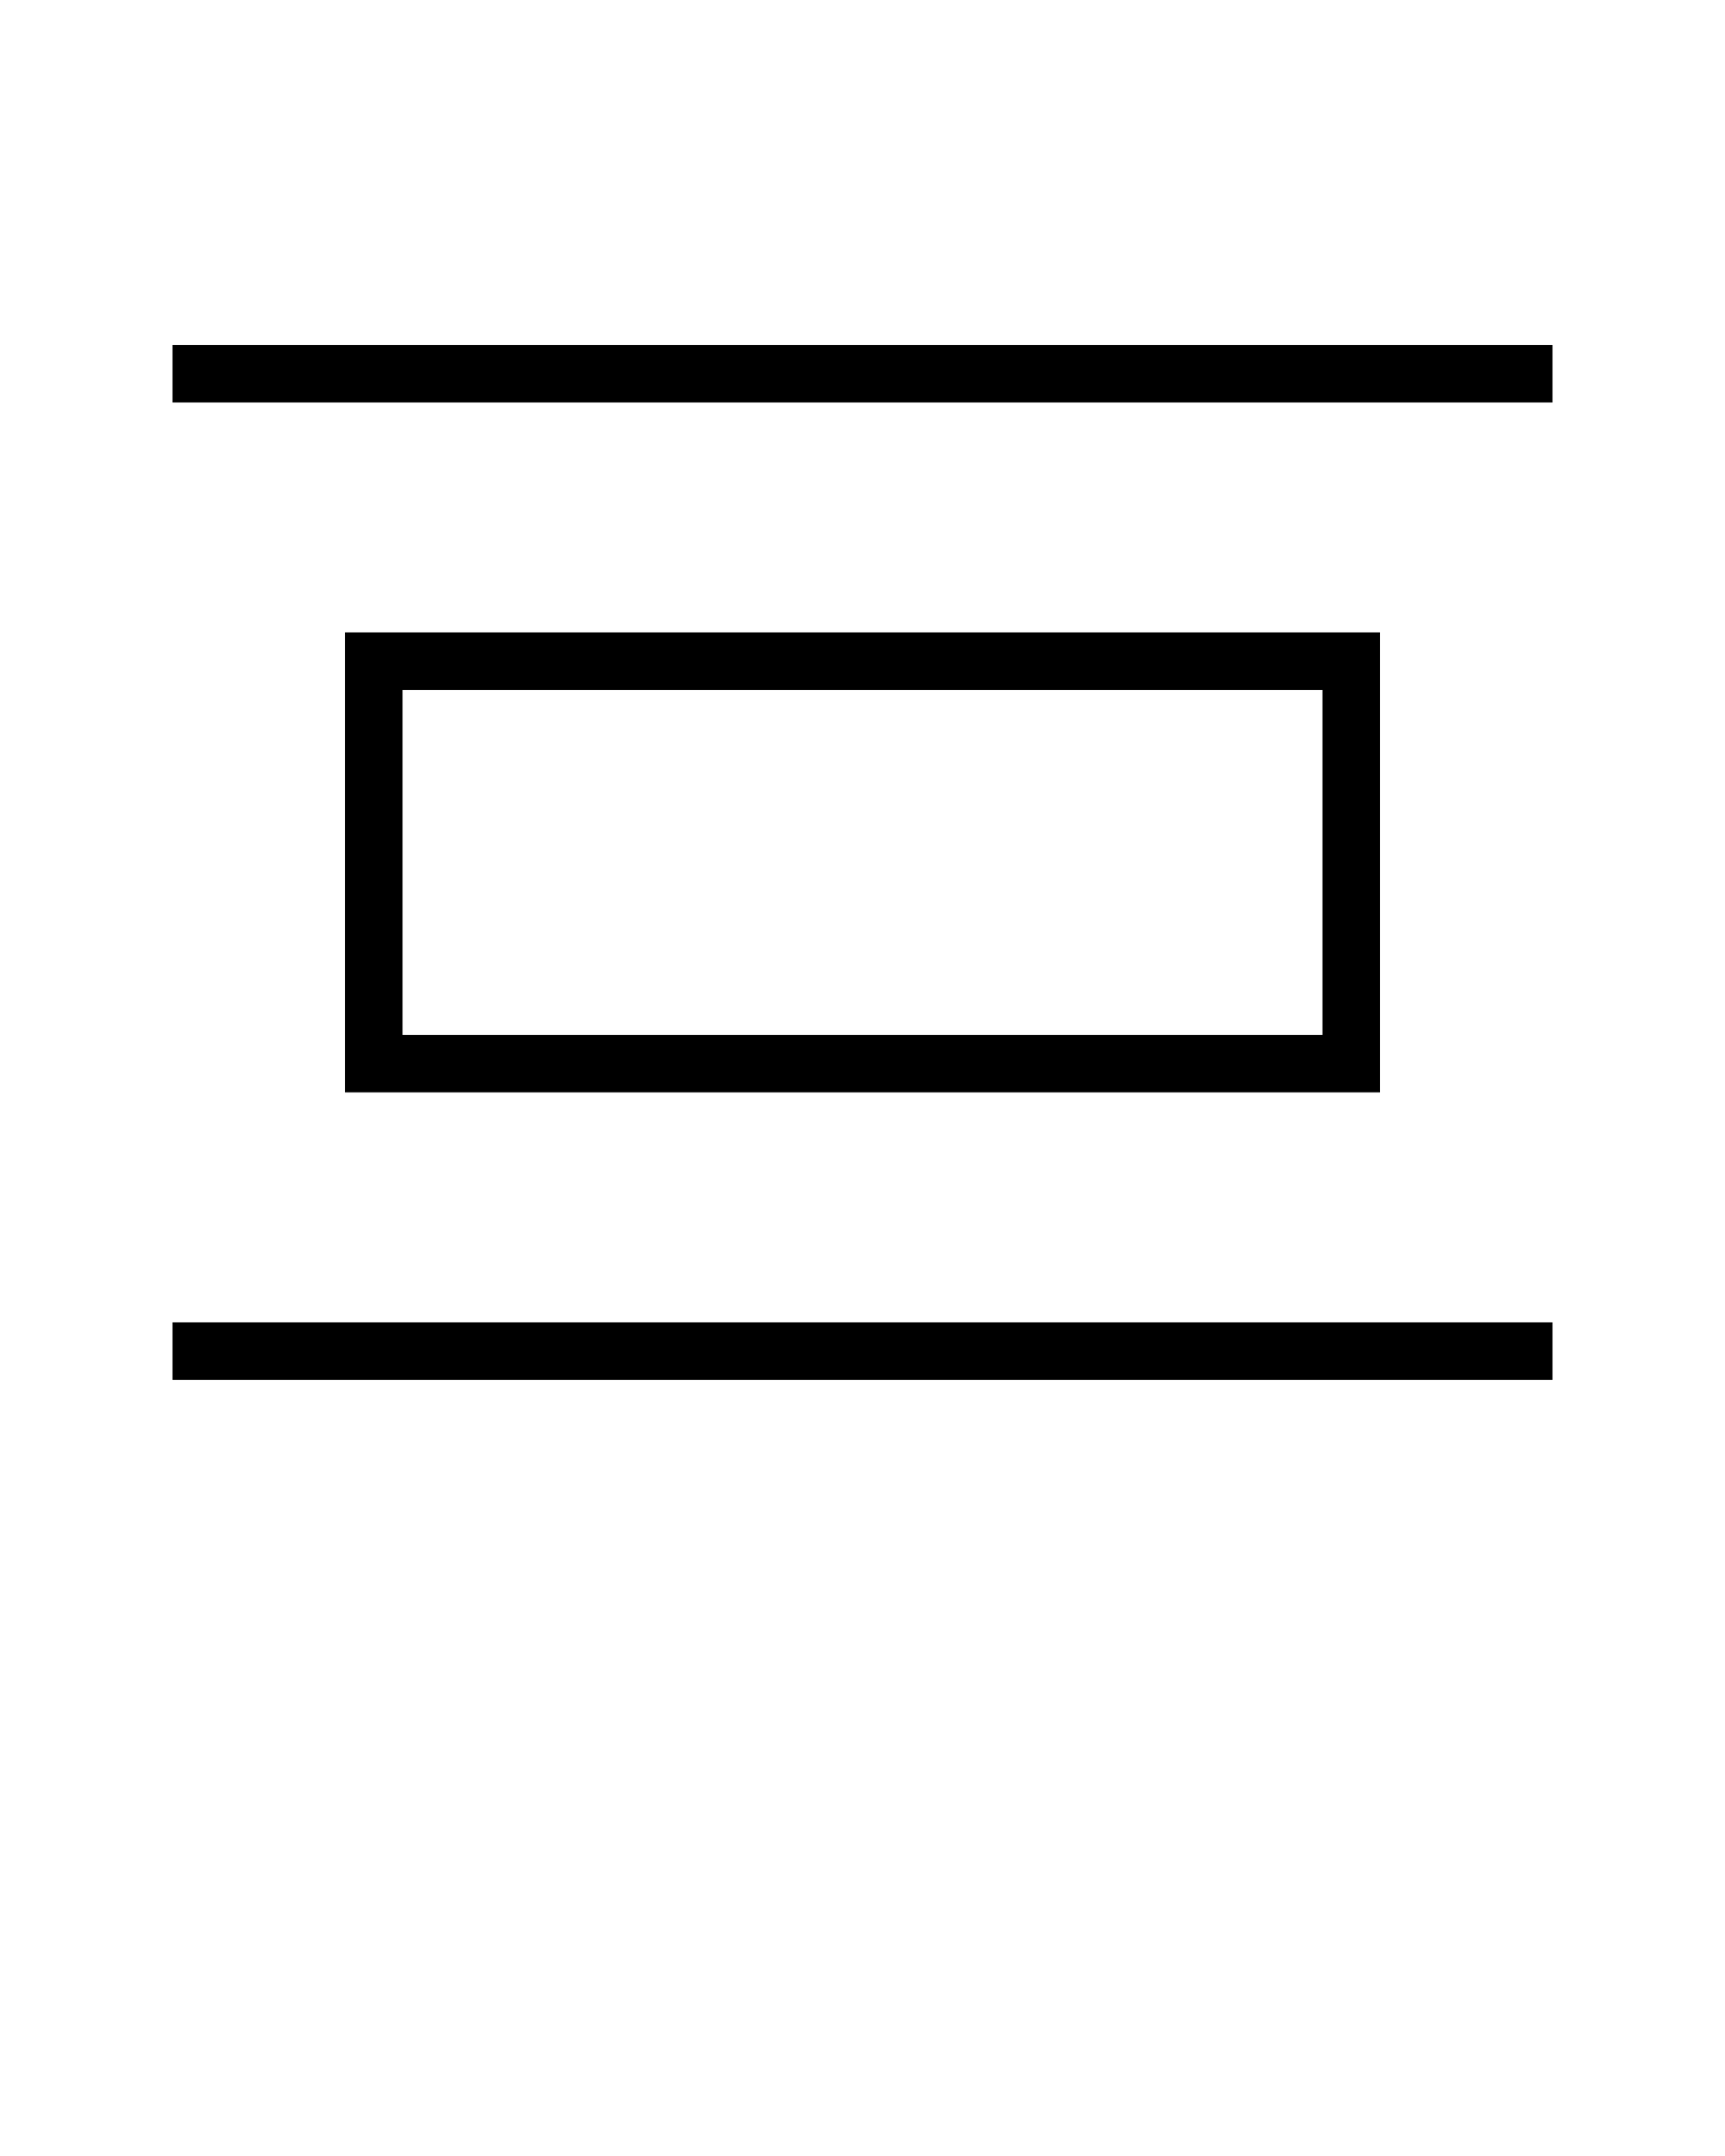 <svg xmlns="http://www.w3.org/2000/svg" xmlns:xlink="http://www.w3.org/1999/xlink" x="0" y="0" version="1.1" viewBox="0 0 30 37.5"><g xmlns:sketch="http://www.bohemiancoding.com/sketch/ns" fill="none" fill-rule="evenodd" stroke="none" stroke-width="1" sketch:type="MSPage"><g sketch:type="MSArtboardGroup"><path fill="#000" d="M228,186 L252,186 L252,187 L228,187 L228,186 Z M228,203 L252,203 L252,204 L228,204 L228,203 Z M231,191 L249,191 L249,199 L231,199 L231,191 Z M232,192 L248,192 L248,198 L232,198 L232,192 Z" transform="translate(-225, -180)" sketch:type="MSShapeGroup"/></g></g></svg>
